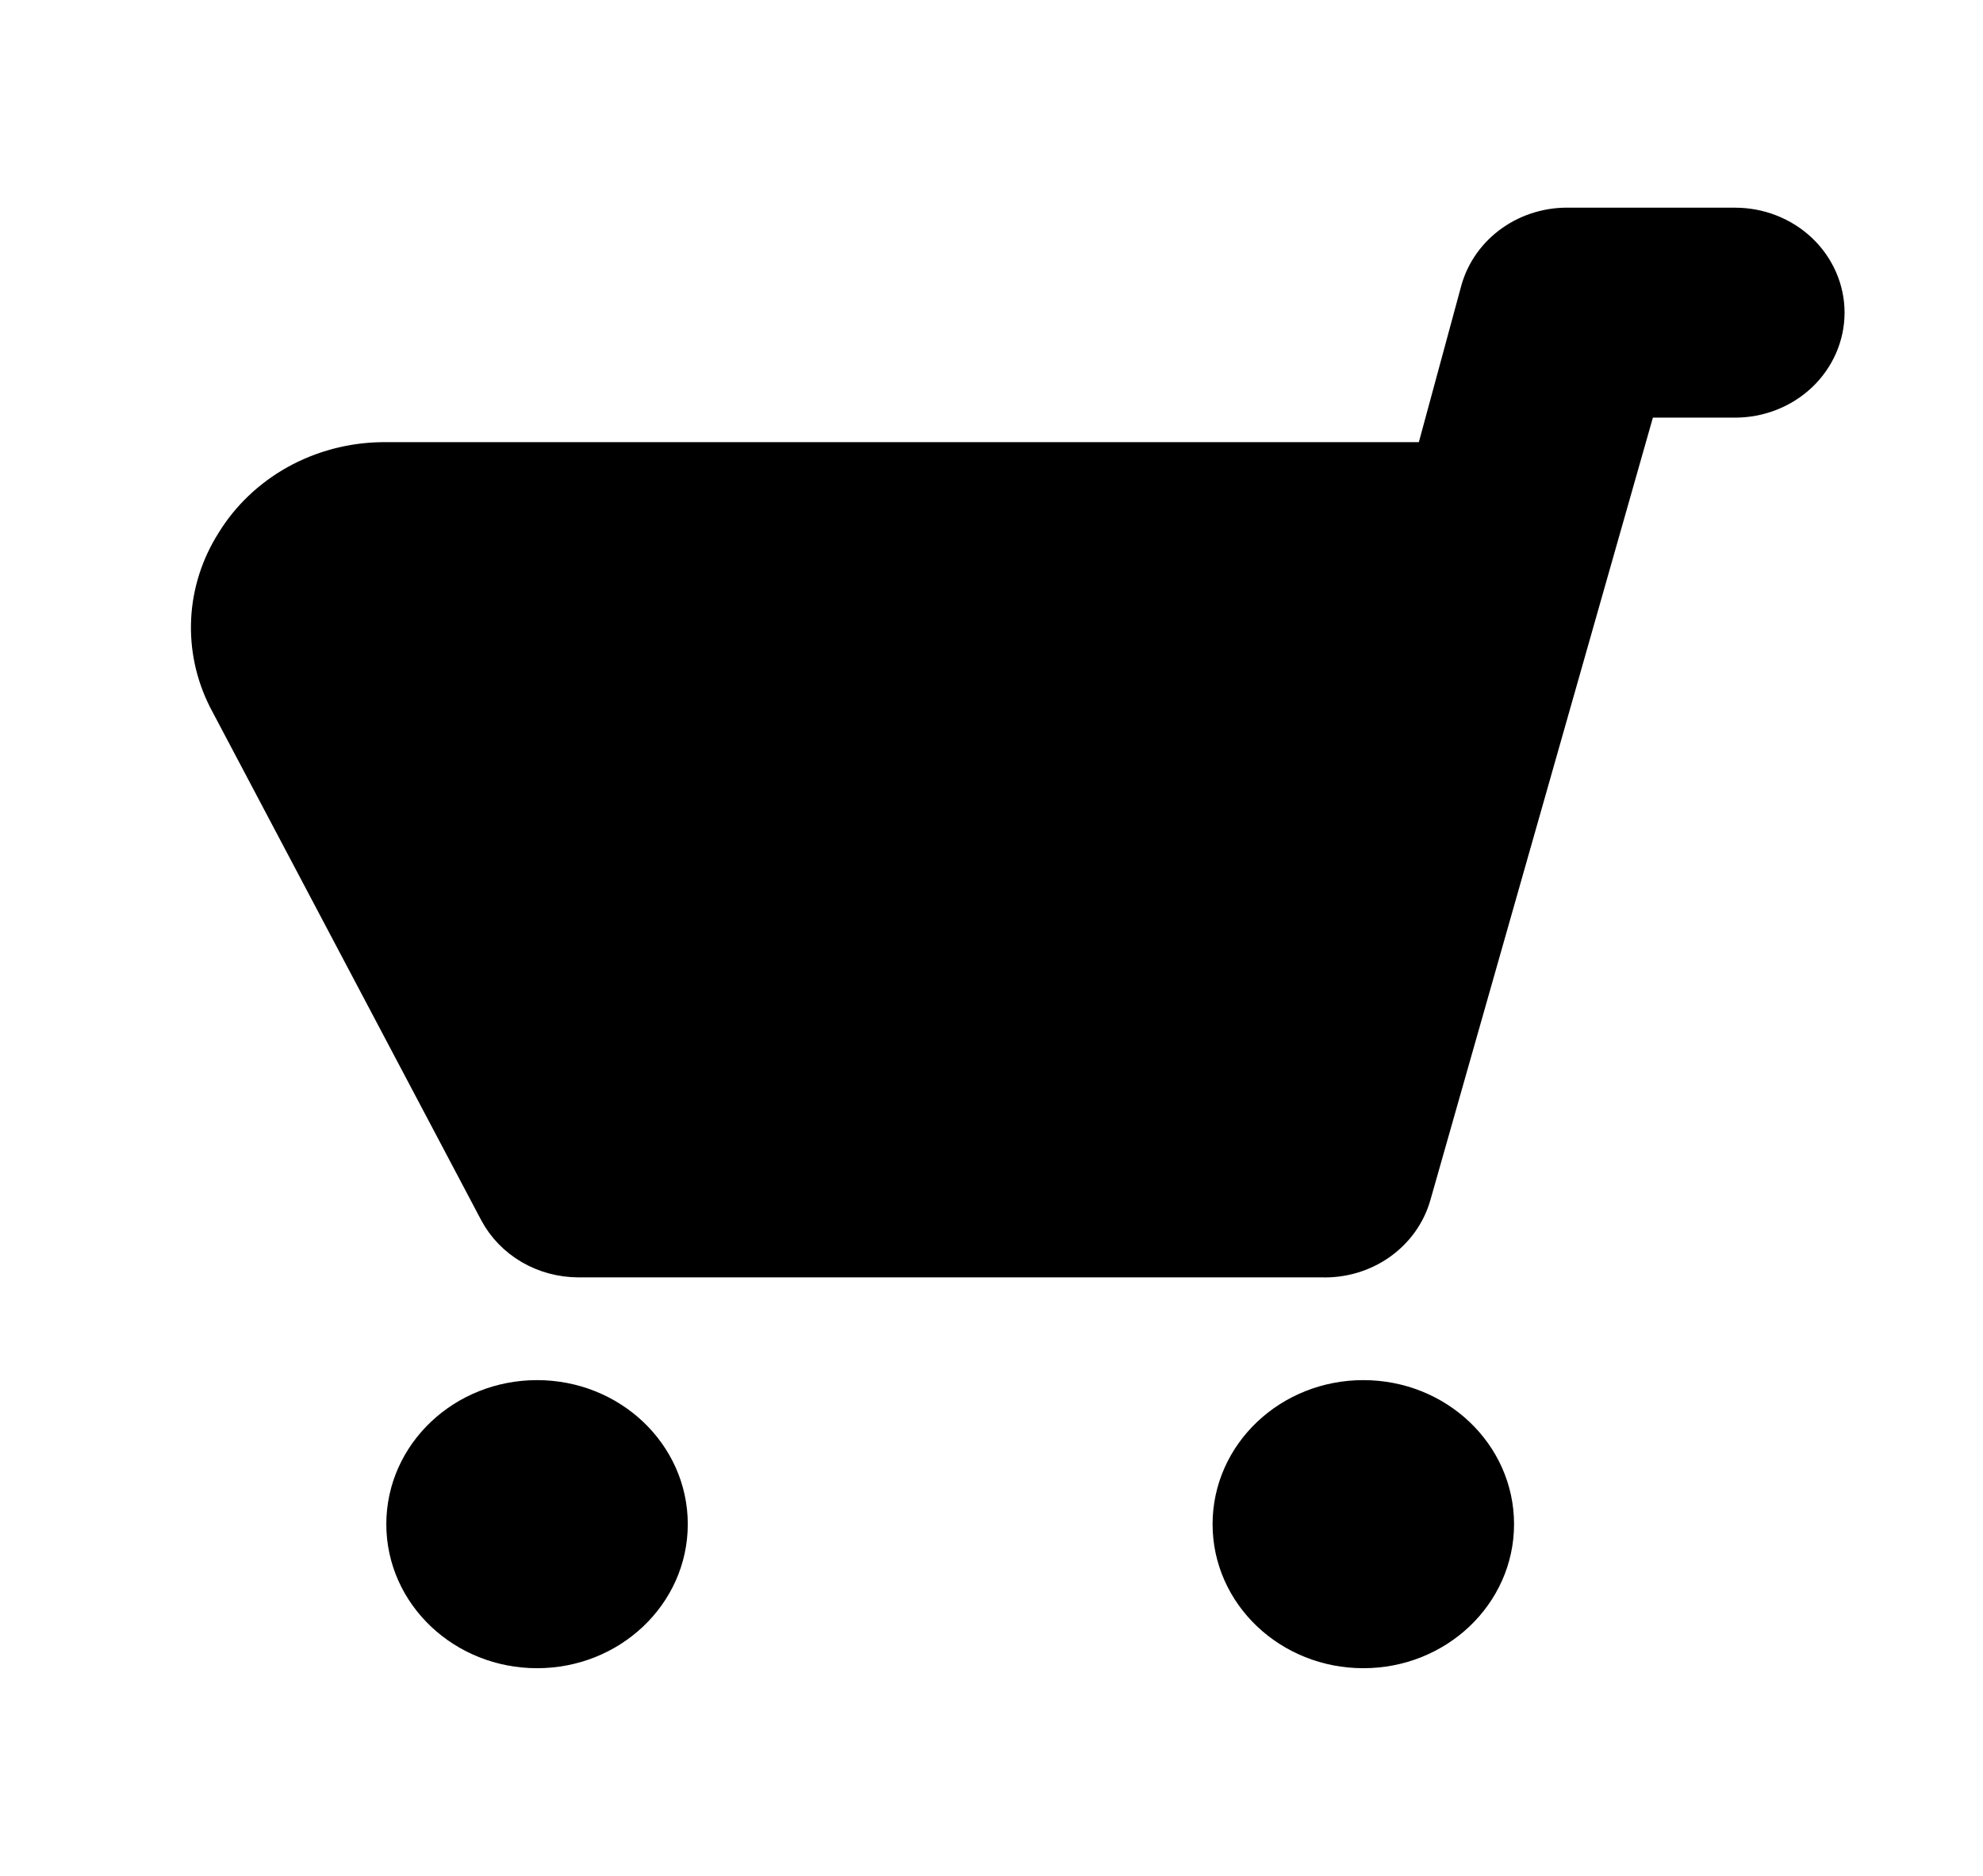 <svg width="37" fill="currentColor"
    stroke="currentColor" height="35" viewBox="0 0 37 35"
    xmlns="http://www.w3.org/2000/svg">
    <path
        d="M4.502 10.208C4.768 9.772 5.15 9.408 5.609 9.152C6.068 8.897 6.59 8.758 7.123 8.75H26.856L27.75 5.454C27.84 5.136 28.042 4.856 28.322 4.66C28.602 4.464 28.944 4.364 29.292 4.375H32.375C32.784 4.375 33.176 4.529 33.465 4.802C33.754 5.076 33.917 5.447 33.917 5.833C33.917 6.22 33.754 6.591 33.465 6.865C33.176 7.138 32.784 7.292 32.375 7.292H30.463L26.208 22.254C26.118 22.572 25.916 22.852 25.637 23.048C25.357 23.244 25.015 23.345 24.667 23.333H10.792C10.507 23.332 10.228 23.257 9.986 23.116C9.744 22.974 9.548 22.772 9.42 22.531L4.363 12.965C4.144 12.53 4.042 12.051 4.066 11.57C4.09 11.089 4.24 10.621 4.502 10.208Z"
    />
    <path
        d="M25.438 30.625C24.16 30.625 23.125 29.646 23.125 28.438C23.125 27.229 24.16 26.25 25.438 26.25C26.715 26.25 27.75 27.229 27.75 28.438C27.75 29.646 26.715 30.625 25.438 30.625Z" />
    <path
        d="M10.021 30.625C8.744 30.625 7.708 29.646 7.708 28.438C7.708 27.229 8.744 26.25 10.021 26.25C11.298 26.25 12.333 27.229 12.333 28.438C12.333 29.646 11.298 30.625 10.021 30.625Z" />
</svg>